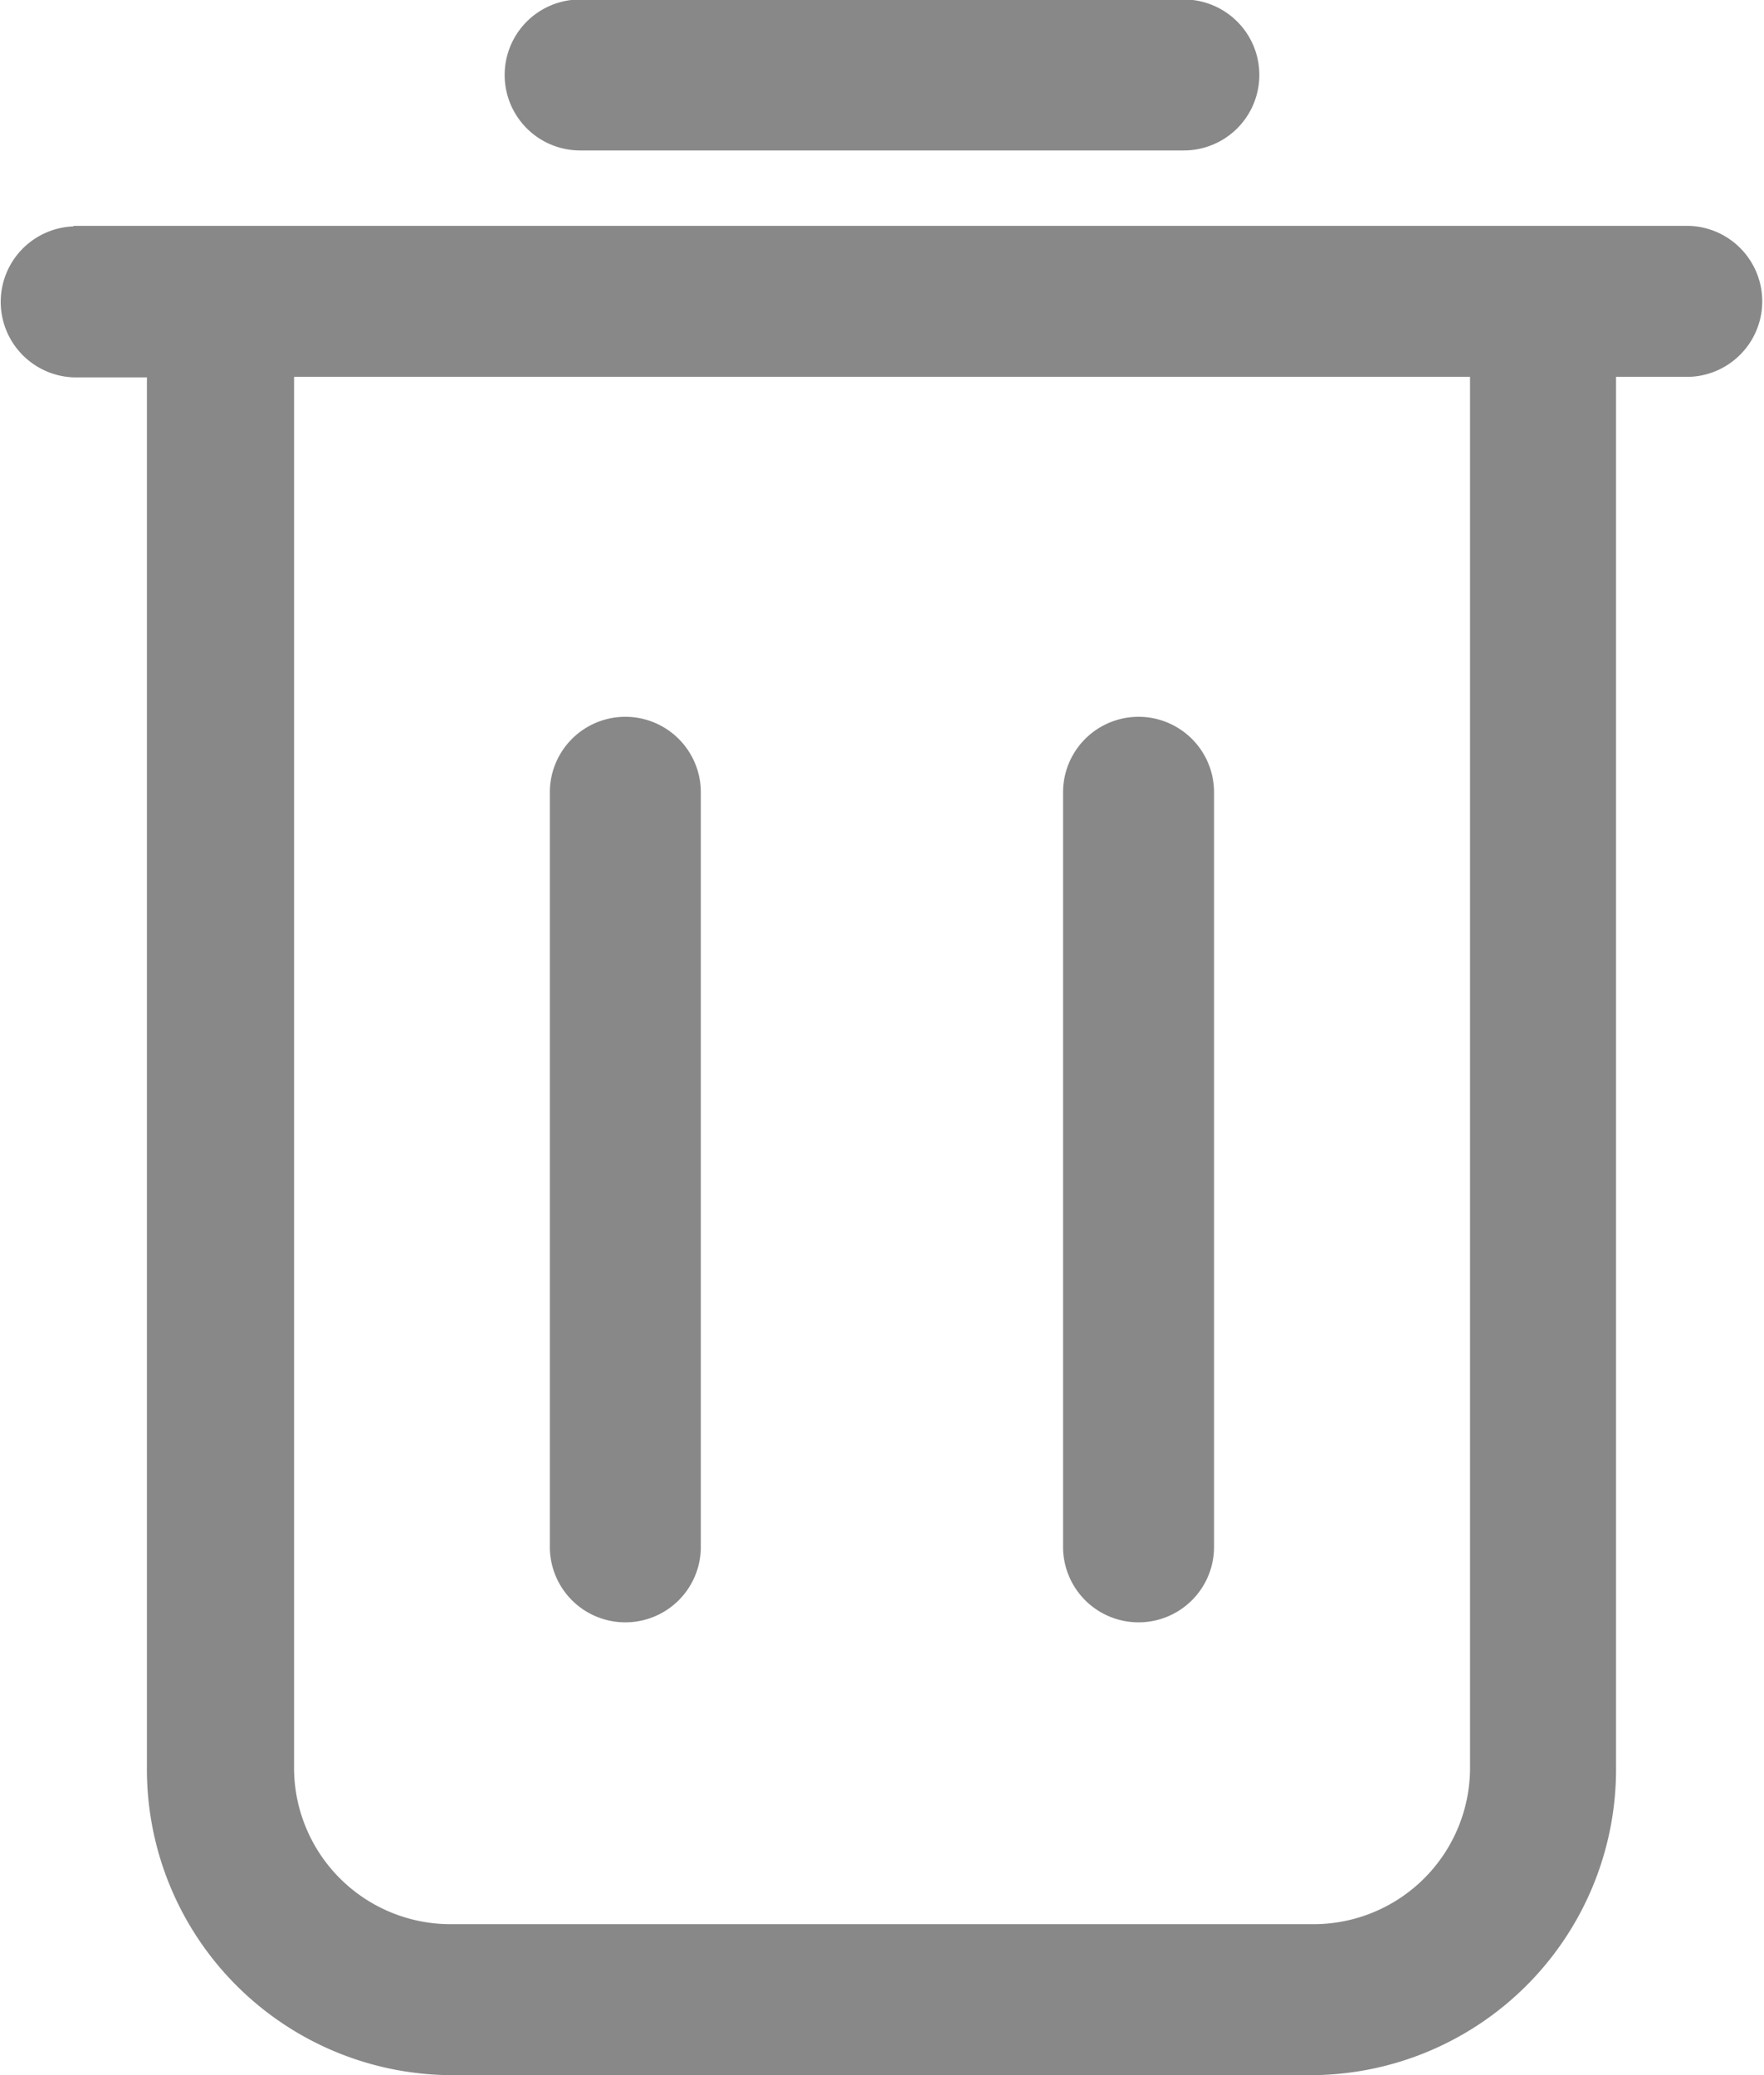 <svg xmlns="http://www.w3.org/2000/svg" width="17" height="20" viewBox="0 0 17 20">
  <g id="Layer_1" transform="translate(-4 -2.25)">
    <g id="그룹_1870" data-name="그룹 1870" transform="translate(4 2.25)">
      <path id="패스_1301" data-name="패스 1301" d="M19.227,20.477a.727.727,0,0,0,.727-.727V12.477a.727.727,0,1,0-1.455,0V19.75A.727.727,0,0,0,19.227,20.477Z" transform="translate(-8.254 -4.841)" fill="#888"/>
      <path id="패스_1302" data-name="패스 1302" d="M12.227,20.477a.727.727,0,0,0,.727-.727V12.477a.727.727,0,1,0-1.455,0V19.75A.727.727,0,0,0,12.227,20.477Z" transform="translate(-6.2 -4.841)" fill="#888"/>
      <path id="패스_1303" data-name="패스 1303" d="M17.545,3.7a.727.727,0,0,0,0-1.455H11.727a.727.727,0,1,0,0,1.455Z" transform="translate(-6.136 -2.25)" fill="#888"/>
      <path id="패스_1304" data-name="패스 1304" d="M4.708,5.25a.728.728,0,0,0,0,1.455h.708V20.086a2.948,2.948,0,0,0,2.9,2.982h8.358a2.948,2.948,0,0,0,2.9-2.982V6.7h.708a.728.728,0,0,0,0-1.455H4.708ZM18.167,6.7V20.086a1.508,1.508,0,0,1-1.487,1.527H8.321a1.508,1.508,0,0,1-1.487-1.527V6.7Z" transform="translate(-4 -3.068)" fill="#888"/>
    </g>
  </g>
</svg>
